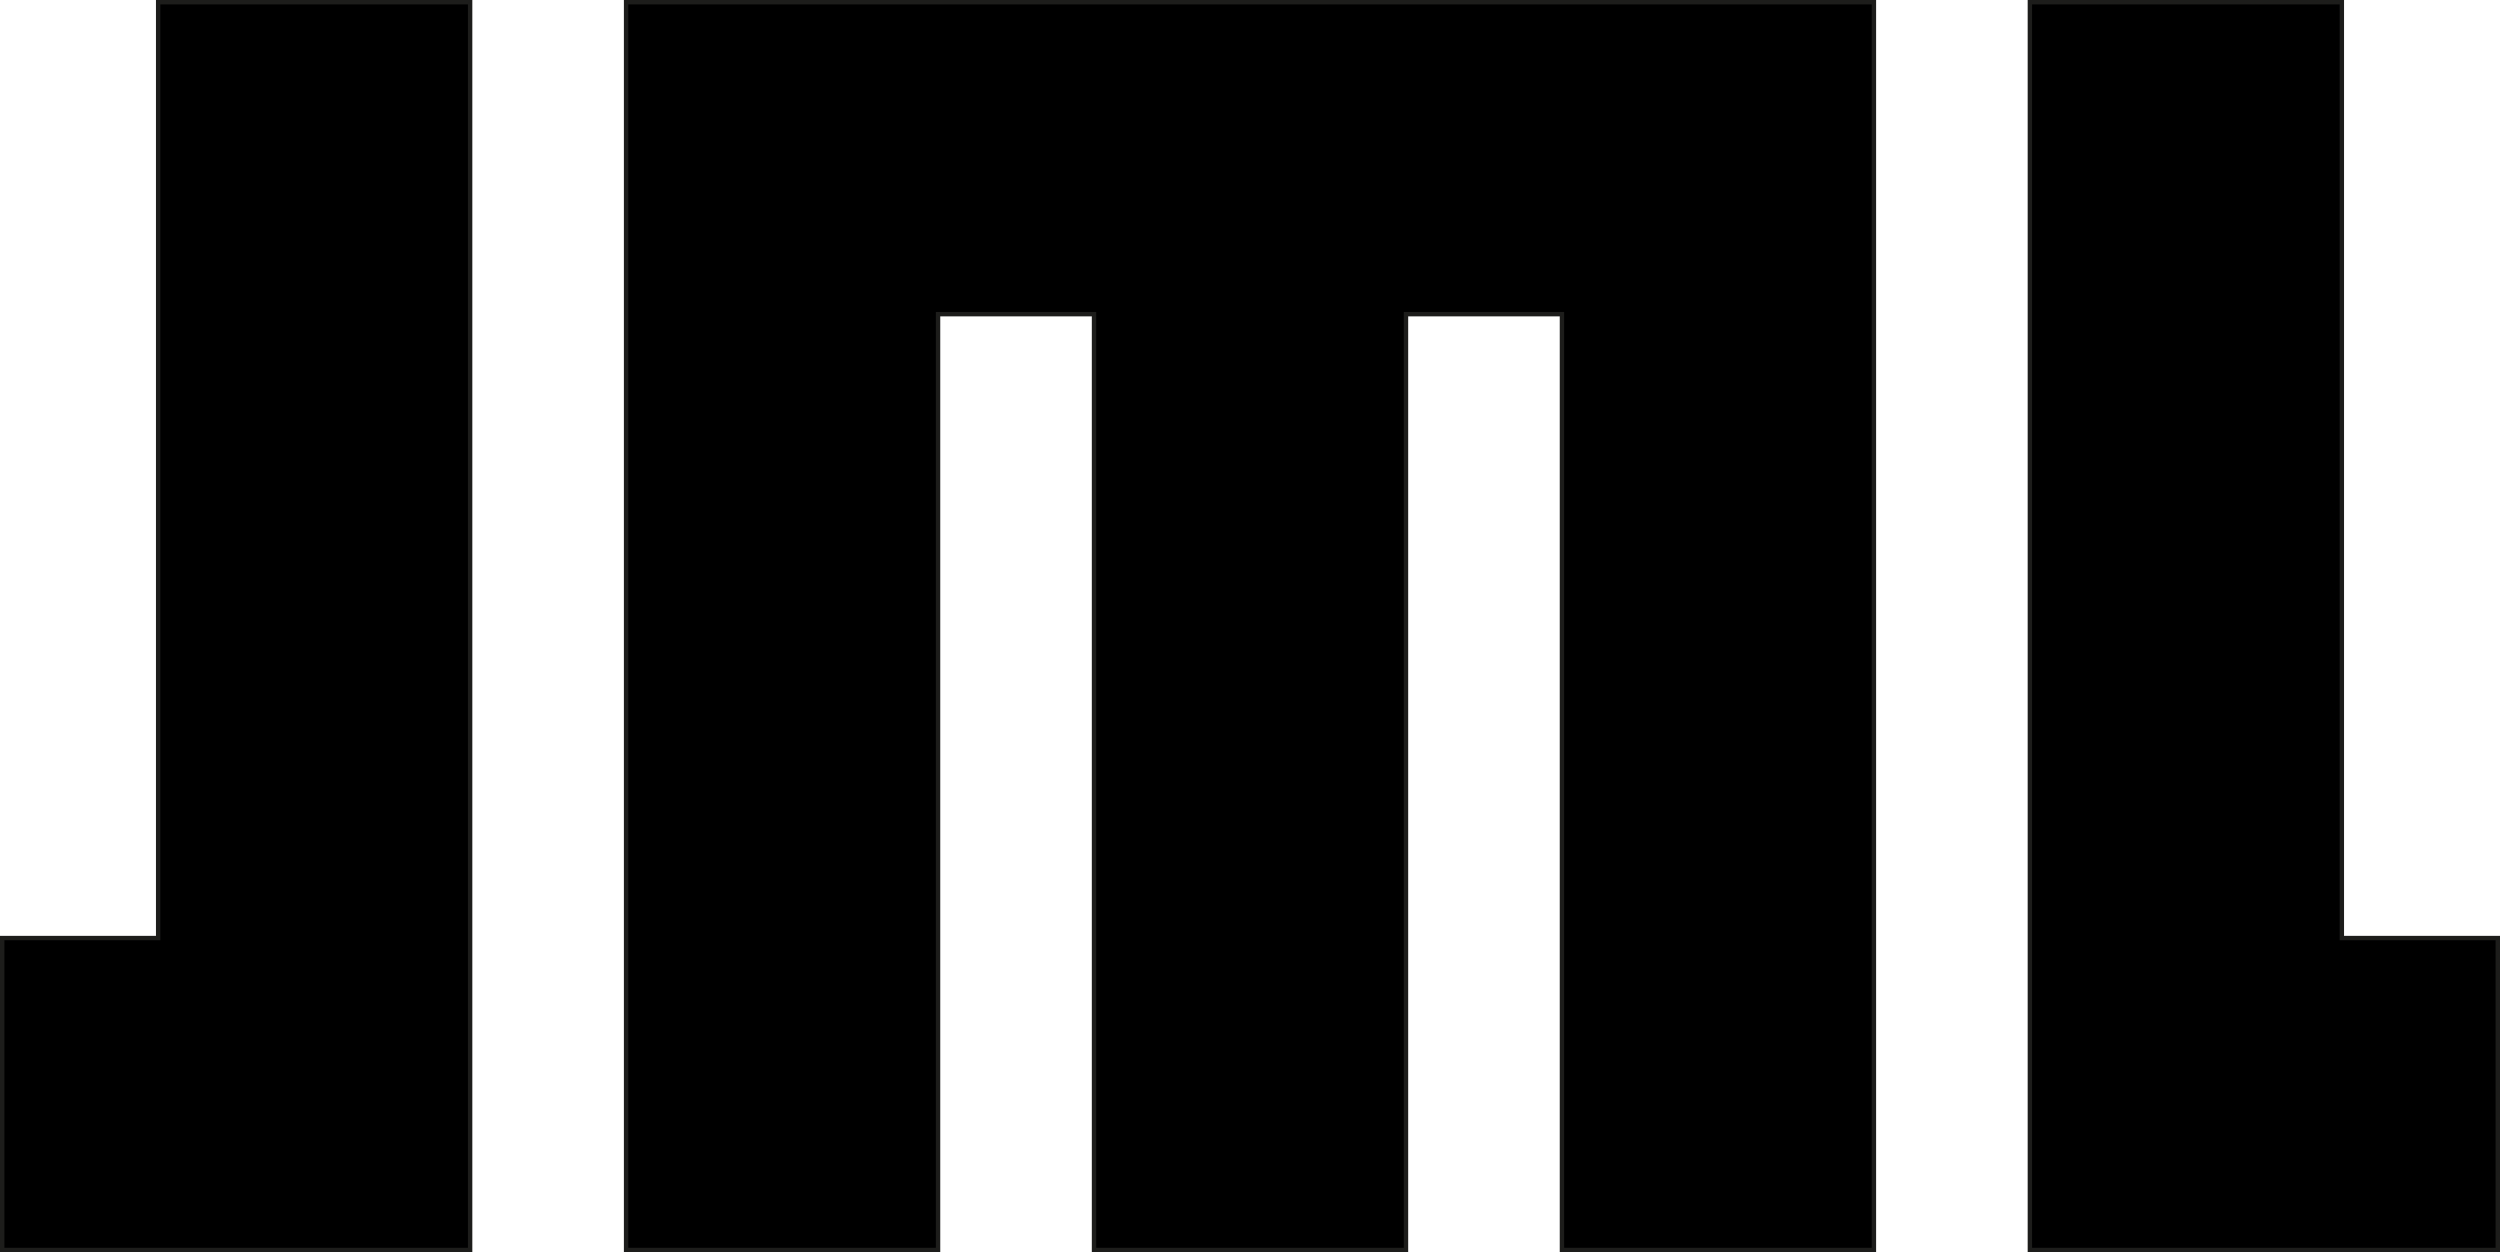 <svg id="Calque_1" data-name="Calque 1" xmlns="http://www.w3.org/2000/svg" viewBox="0 0 567.93 284.46"><defs><style>.cls-1{stroke:#1d1d1b;stroke-miterlimit:10;}</style></defs><polygon class="cls-1" points="35.93 0.5 35.93 213.1 0.5 213.1 0.5 283.96 35.93 283.96 71.37 283.96 106.8 283.96 106.8 0.5 35.93 0.5"/><polygon class="cls-1" points="354.83 0.5 319.4 0.5 248.53 0.5 213.1 0.5 142.23 0.5 142.23 71.37 142.23 283.96 213.1 283.96 213.1 71.37 248.53 71.37 248.53 283.96 319.4 283.96 319.4 71.37 354.83 71.37 354.83 283.96 425.7 283.96 425.7 71.37 425.7 0.5 354.83 0.5"/><polygon class="cls-1" points="532 213.1 532 0.5 461.13 0.5 461.13 283.96 496.56 283.96 532 283.96 567.43 283.96 567.43 213.1 532 213.1"/></svg>
